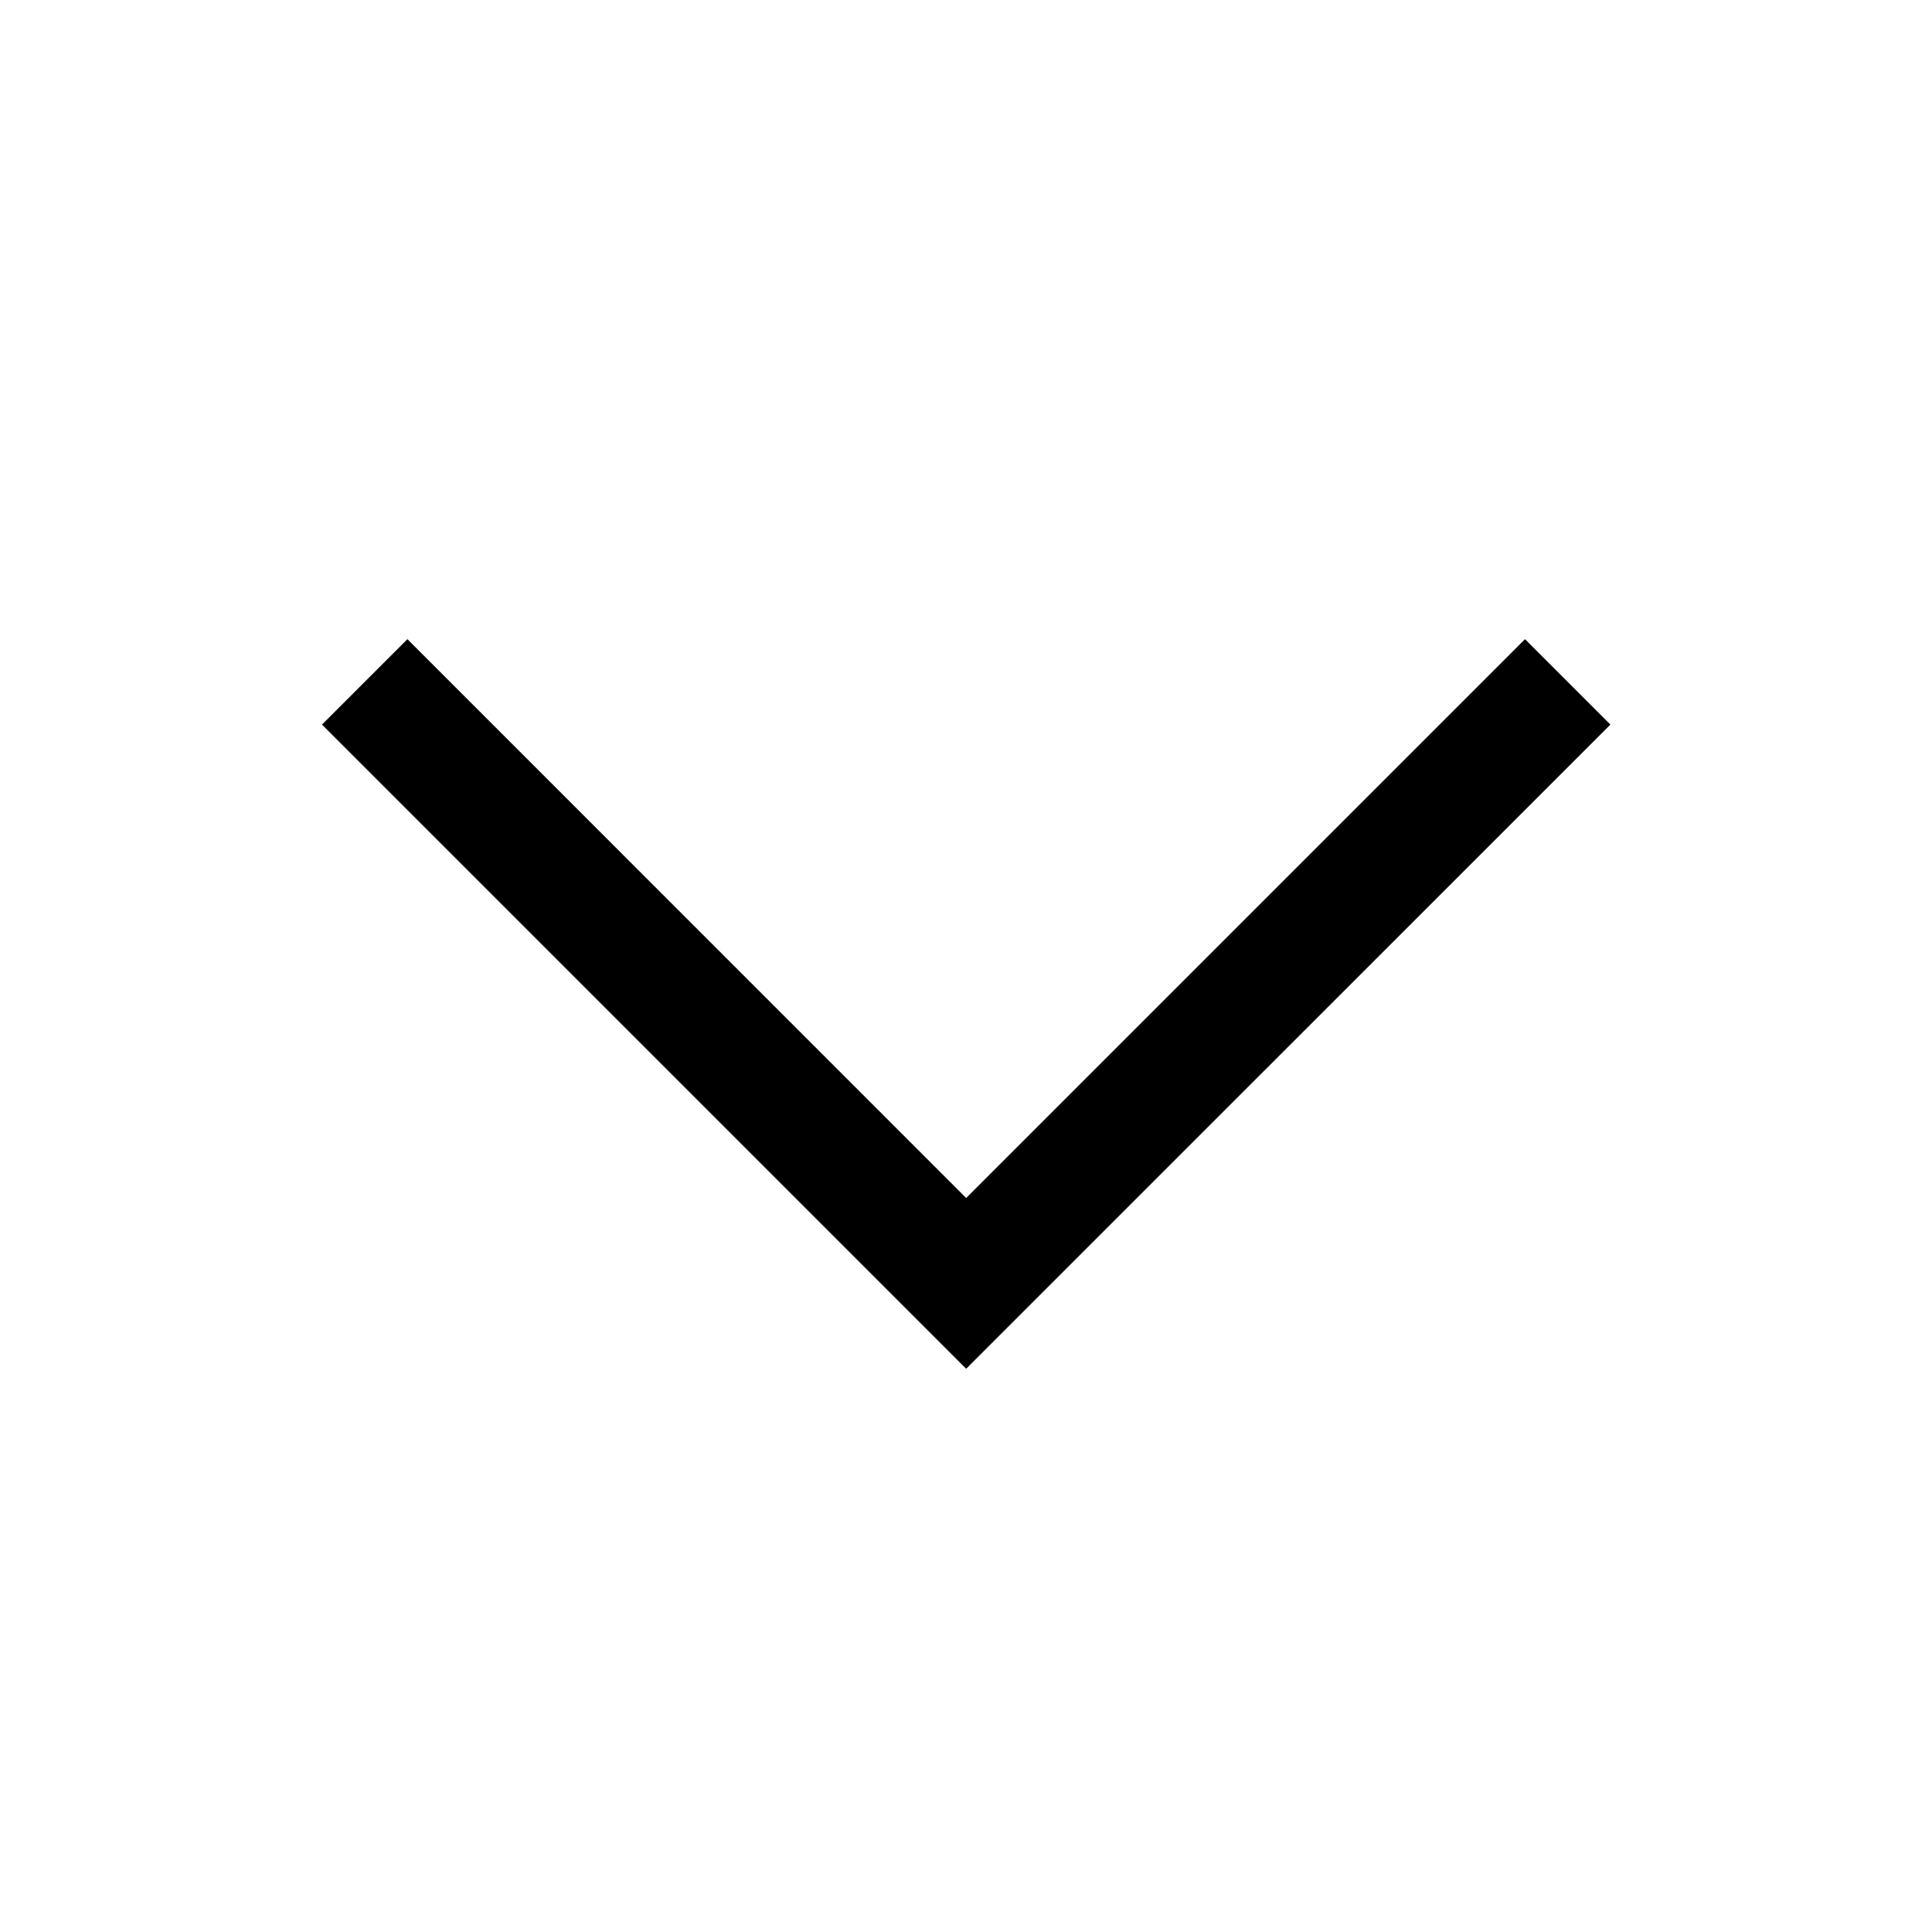 <svg width="24" height="24" viewBox="0 0 24 24" fill="none" xmlns="http://www.w3.org/2000/svg">
<path fill-rule="evenodd" clip-rule="evenodd" d="M12.002 14.882L5.061 7.94L4 9.001L12.002 17.003L20.005 9.001L18.944 7.94L12.002 14.882Z" fill="black"/>
</svg>
